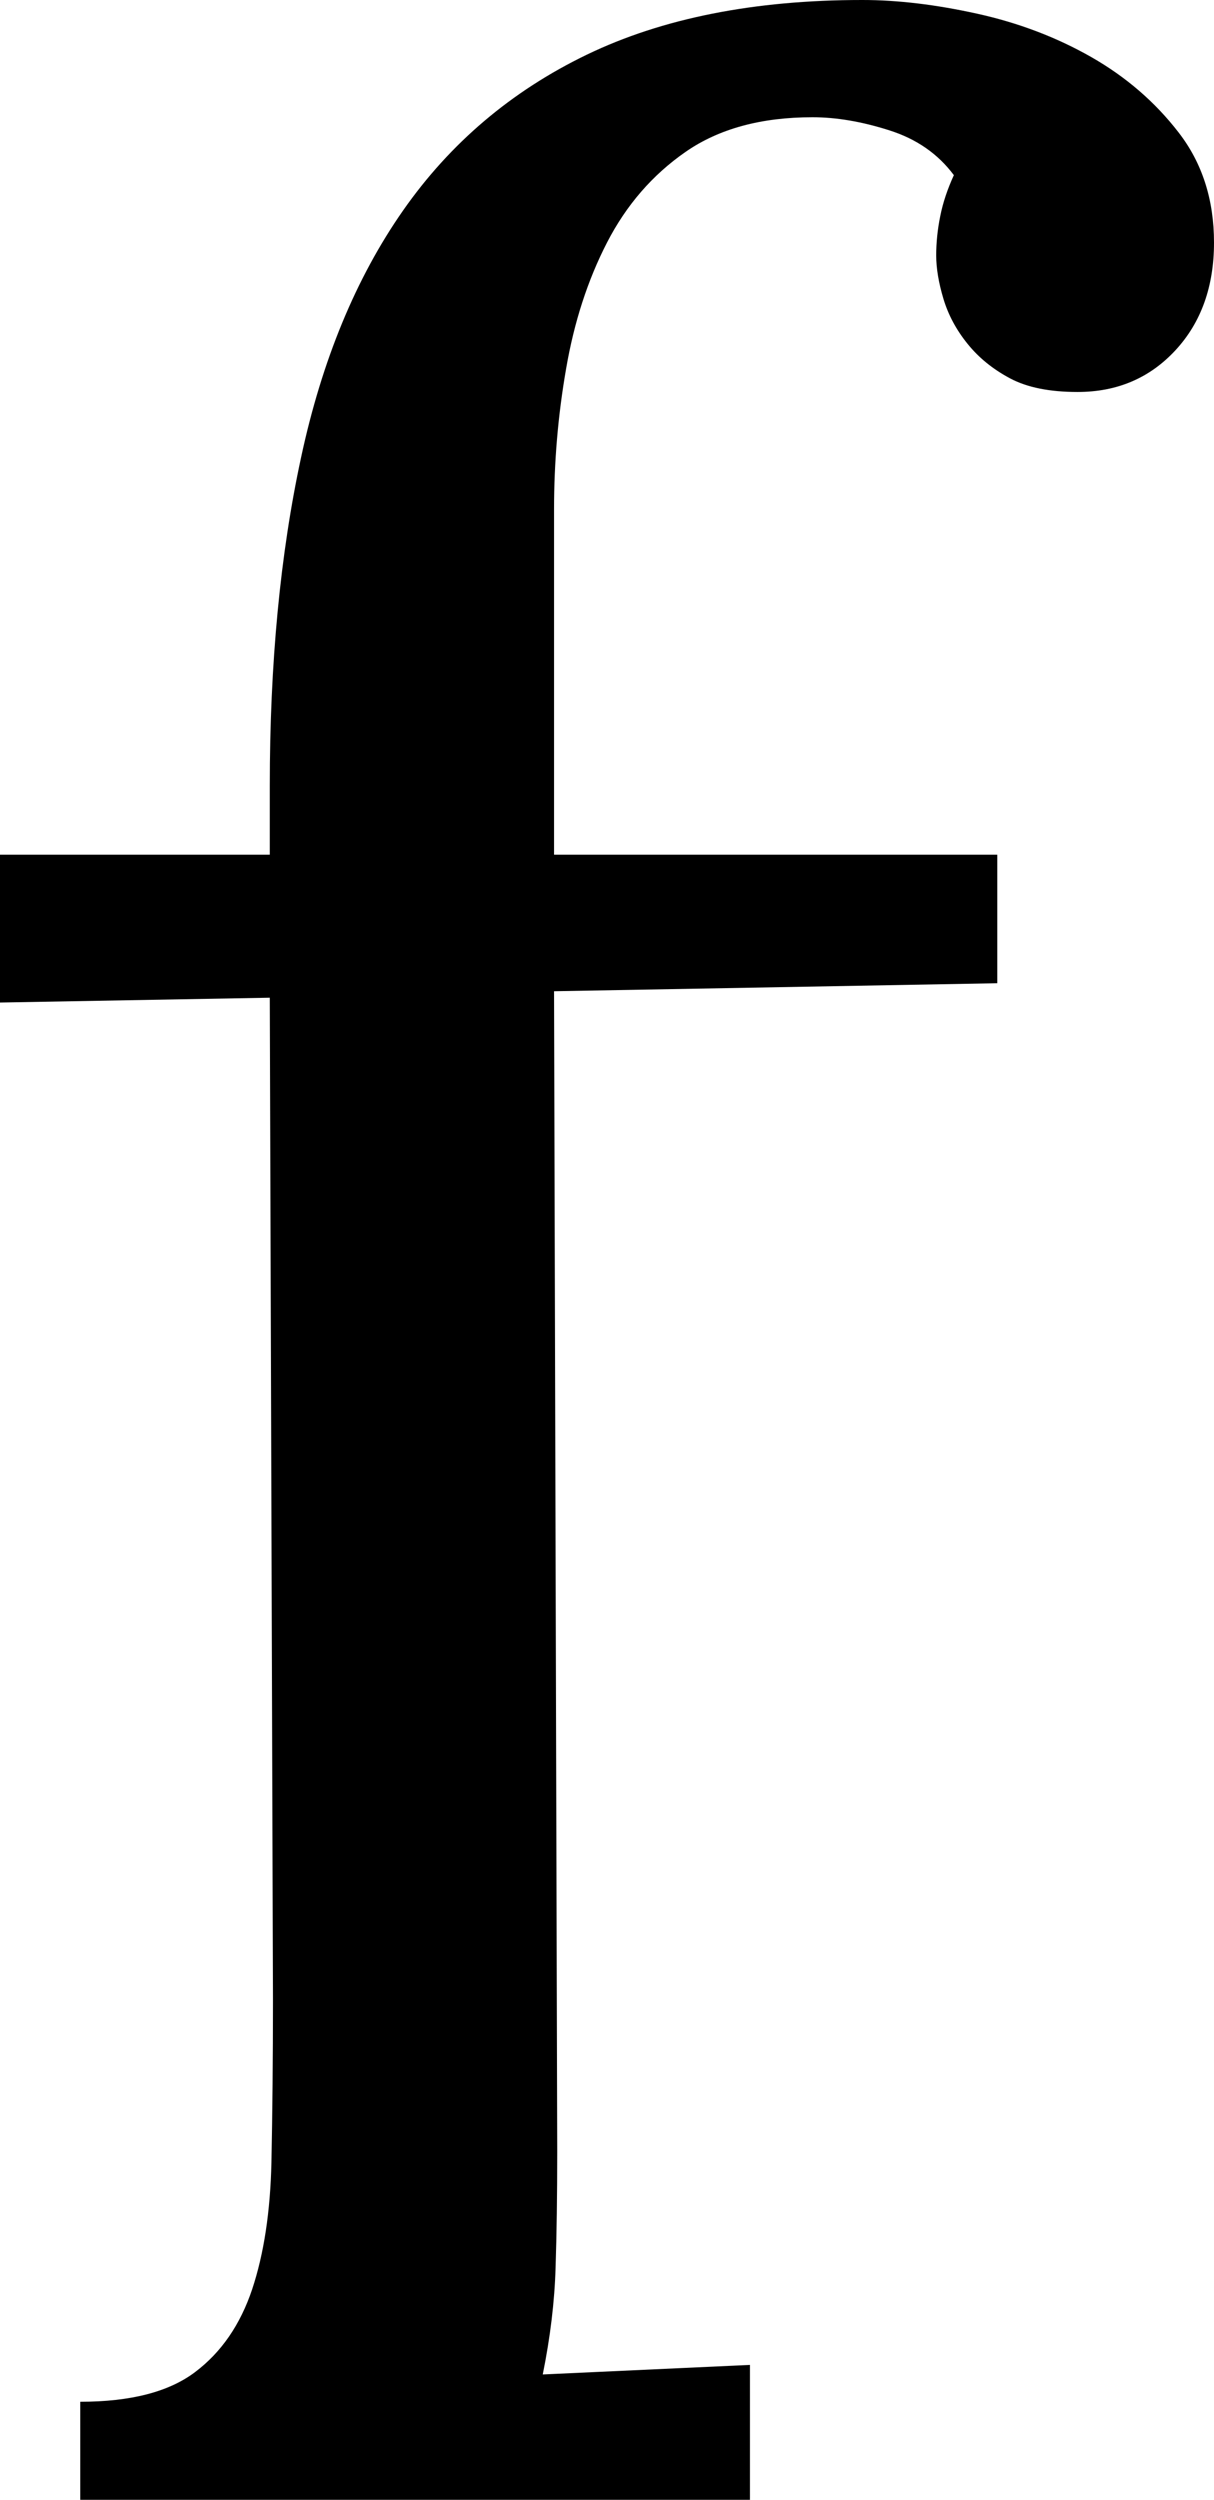<svg width="11.074" height="22.793" viewBox="0.747 -45.586 11.074 22.793" xmlns="http://www.w3.org/2000/svg"><path d="M9.448 -43.989C9.302 -44.185 9.104 -44.321 8.855 -44.399C8.606 -44.478 8.374 -44.517 8.159 -44.517C7.69 -44.517 7.305 -44.412 7.002 -44.202C6.699 -43.992 6.46 -43.716 6.284 -43.374C6.108 -43.032 5.984 -42.649 5.911 -42.224C5.837 -41.799 5.801 -41.372 5.801 -40.942L5.801 -37.793L9.844 -37.793L9.844 -36.621L5.801 -36.548L5.83 -25.972C5.83 -25.571 5.825 -25.217 5.815 -24.91C5.806 -24.602 5.767 -24.277 5.698 -23.936L7.588 -24.023L7.588 -22.793L1.479 -22.793L1.479 -23.687C1.938 -23.687 2.288 -23.777 2.527 -23.958C2.766 -24.138 2.939 -24.39 3.047 -24.712C3.154 -25.034 3.213 -25.42 3.223 -25.869C3.232 -26.318 3.237 -26.812 3.237 -27.349L3.208 -36.489L0.747 -36.445L0.747 -37.793L3.208 -37.793L3.208 -38.423C3.208 -39.536 3.303 -40.535 3.494 -41.418C3.684 -42.302 3.994 -43.052 4.424 -43.667C4.854 -44.282 5.413 -44.756 6.101 -45.088C6.79 -45.42 7.627 -45.586 8.613 -45.586C8.936 -45.586 9.285 -45.544 9.661 -45.461C10.037 -45.378 10.383 -45.247 10.701 -45.066C11.018 -44.885 11.284 -44.656 11.499 -44.377C11.714 -44.099 11.821 -43.765 11.821 -43.374C11.821 -42.974 11.704 -42.646 11.47 -42.393C11.235 -42.139 10.938 -42.012 10.576 -42.012C10.322 -42.012 10.117 -42.053 9.961 -42.136C9.805 -42.219 9.675 -42.324 9.573 -42.451C9.47 -42.578 9.397 -42.715 9.353 -42.861C9.309 -43.008 9.287 -43.14 9.287 -43.257C9.287 -43.374 9.299 -43.494 9.324 -43.616C9.348 -43.738 9.39 -43.862 9.448 -43.989ZM9.448 -43.989"></path></svg>